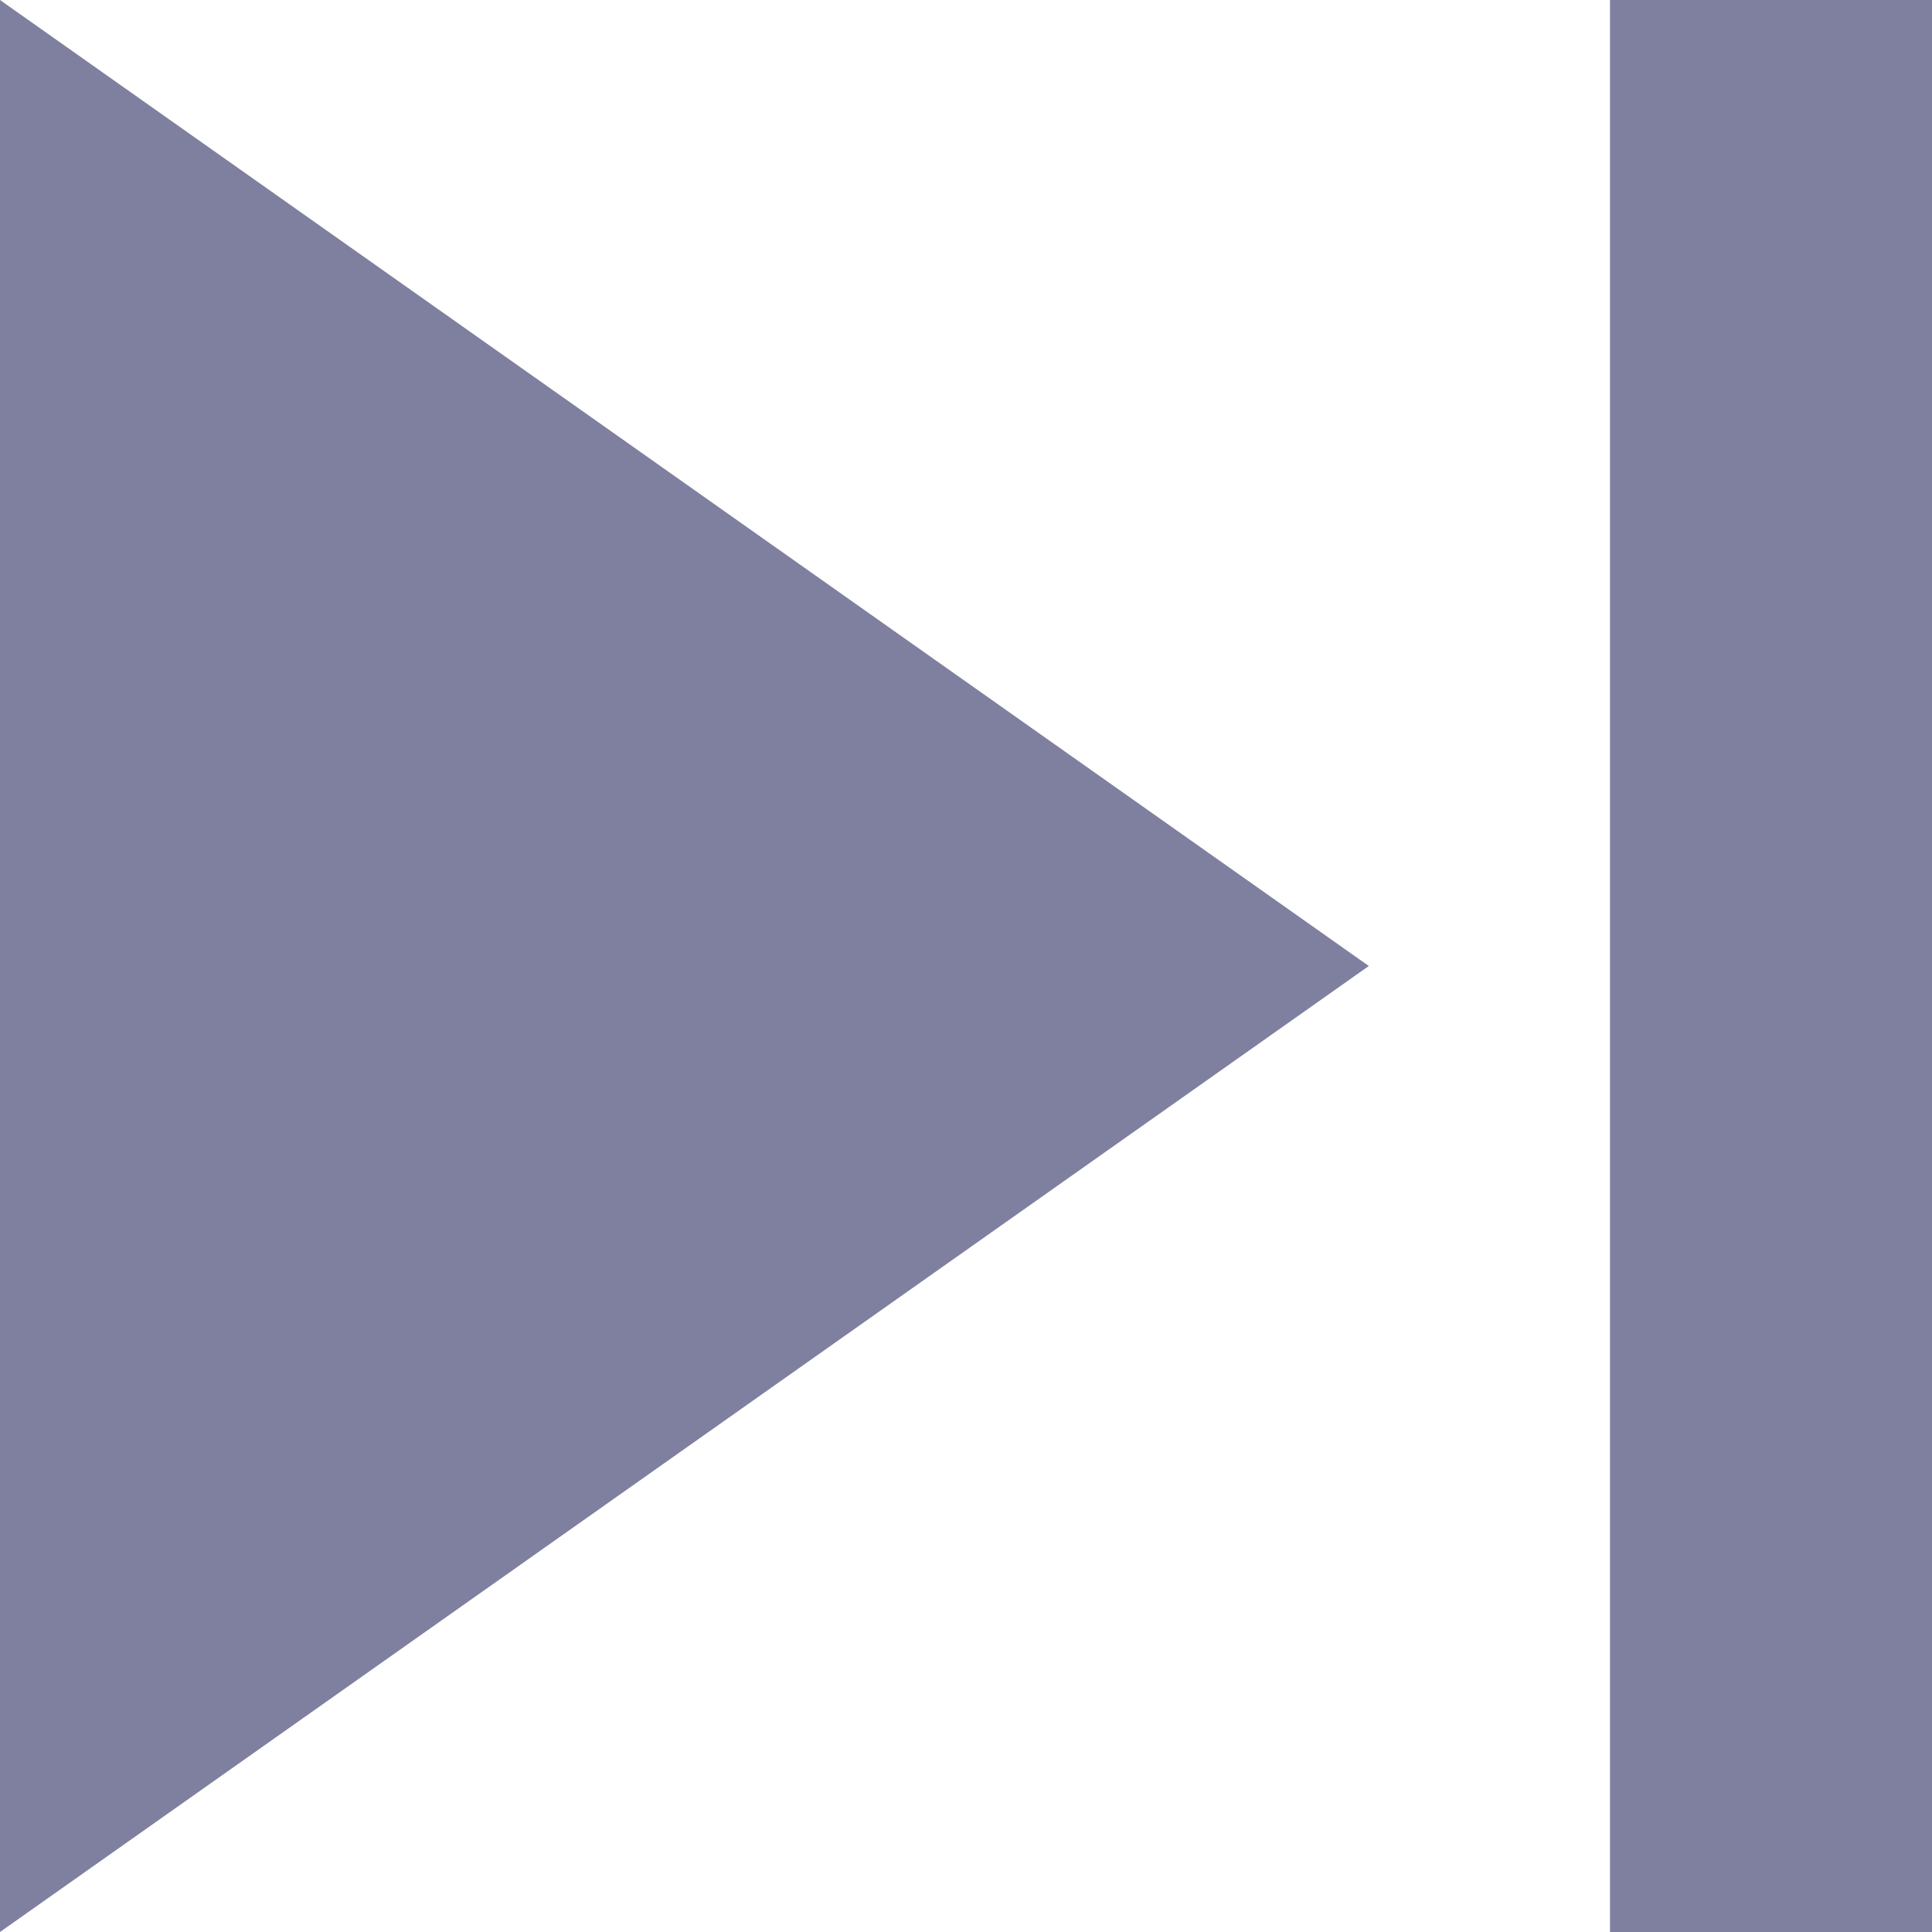<?xml version="1.0" encoding="utf-8"?>
<!-- Generator: Adobe Illustrator 23.0.2, SVG Export Plug-In . SVG Version: 6.00 Build 0)  -->
<svg version="1.1" id="Capa_1" xmlns="http://www.w3.org/2000/svg" xmlns:xlink="http://www.w3.org/1999/xlink" x="0px" y="0px"
	 viewBox="0 0 306 306" style="enable-background:new 0 0 306 306;" xml:space="preserve">
<style type="text/css">
	.st0{fill:#7F7FA0;}
</style>
<g>
	<g id="skip-next">
		<path class="st0" d="M0,306l216.8-153L0,0V306z M255,0v306h51V0H255z"/>
	</g>
</g>
</svg>
